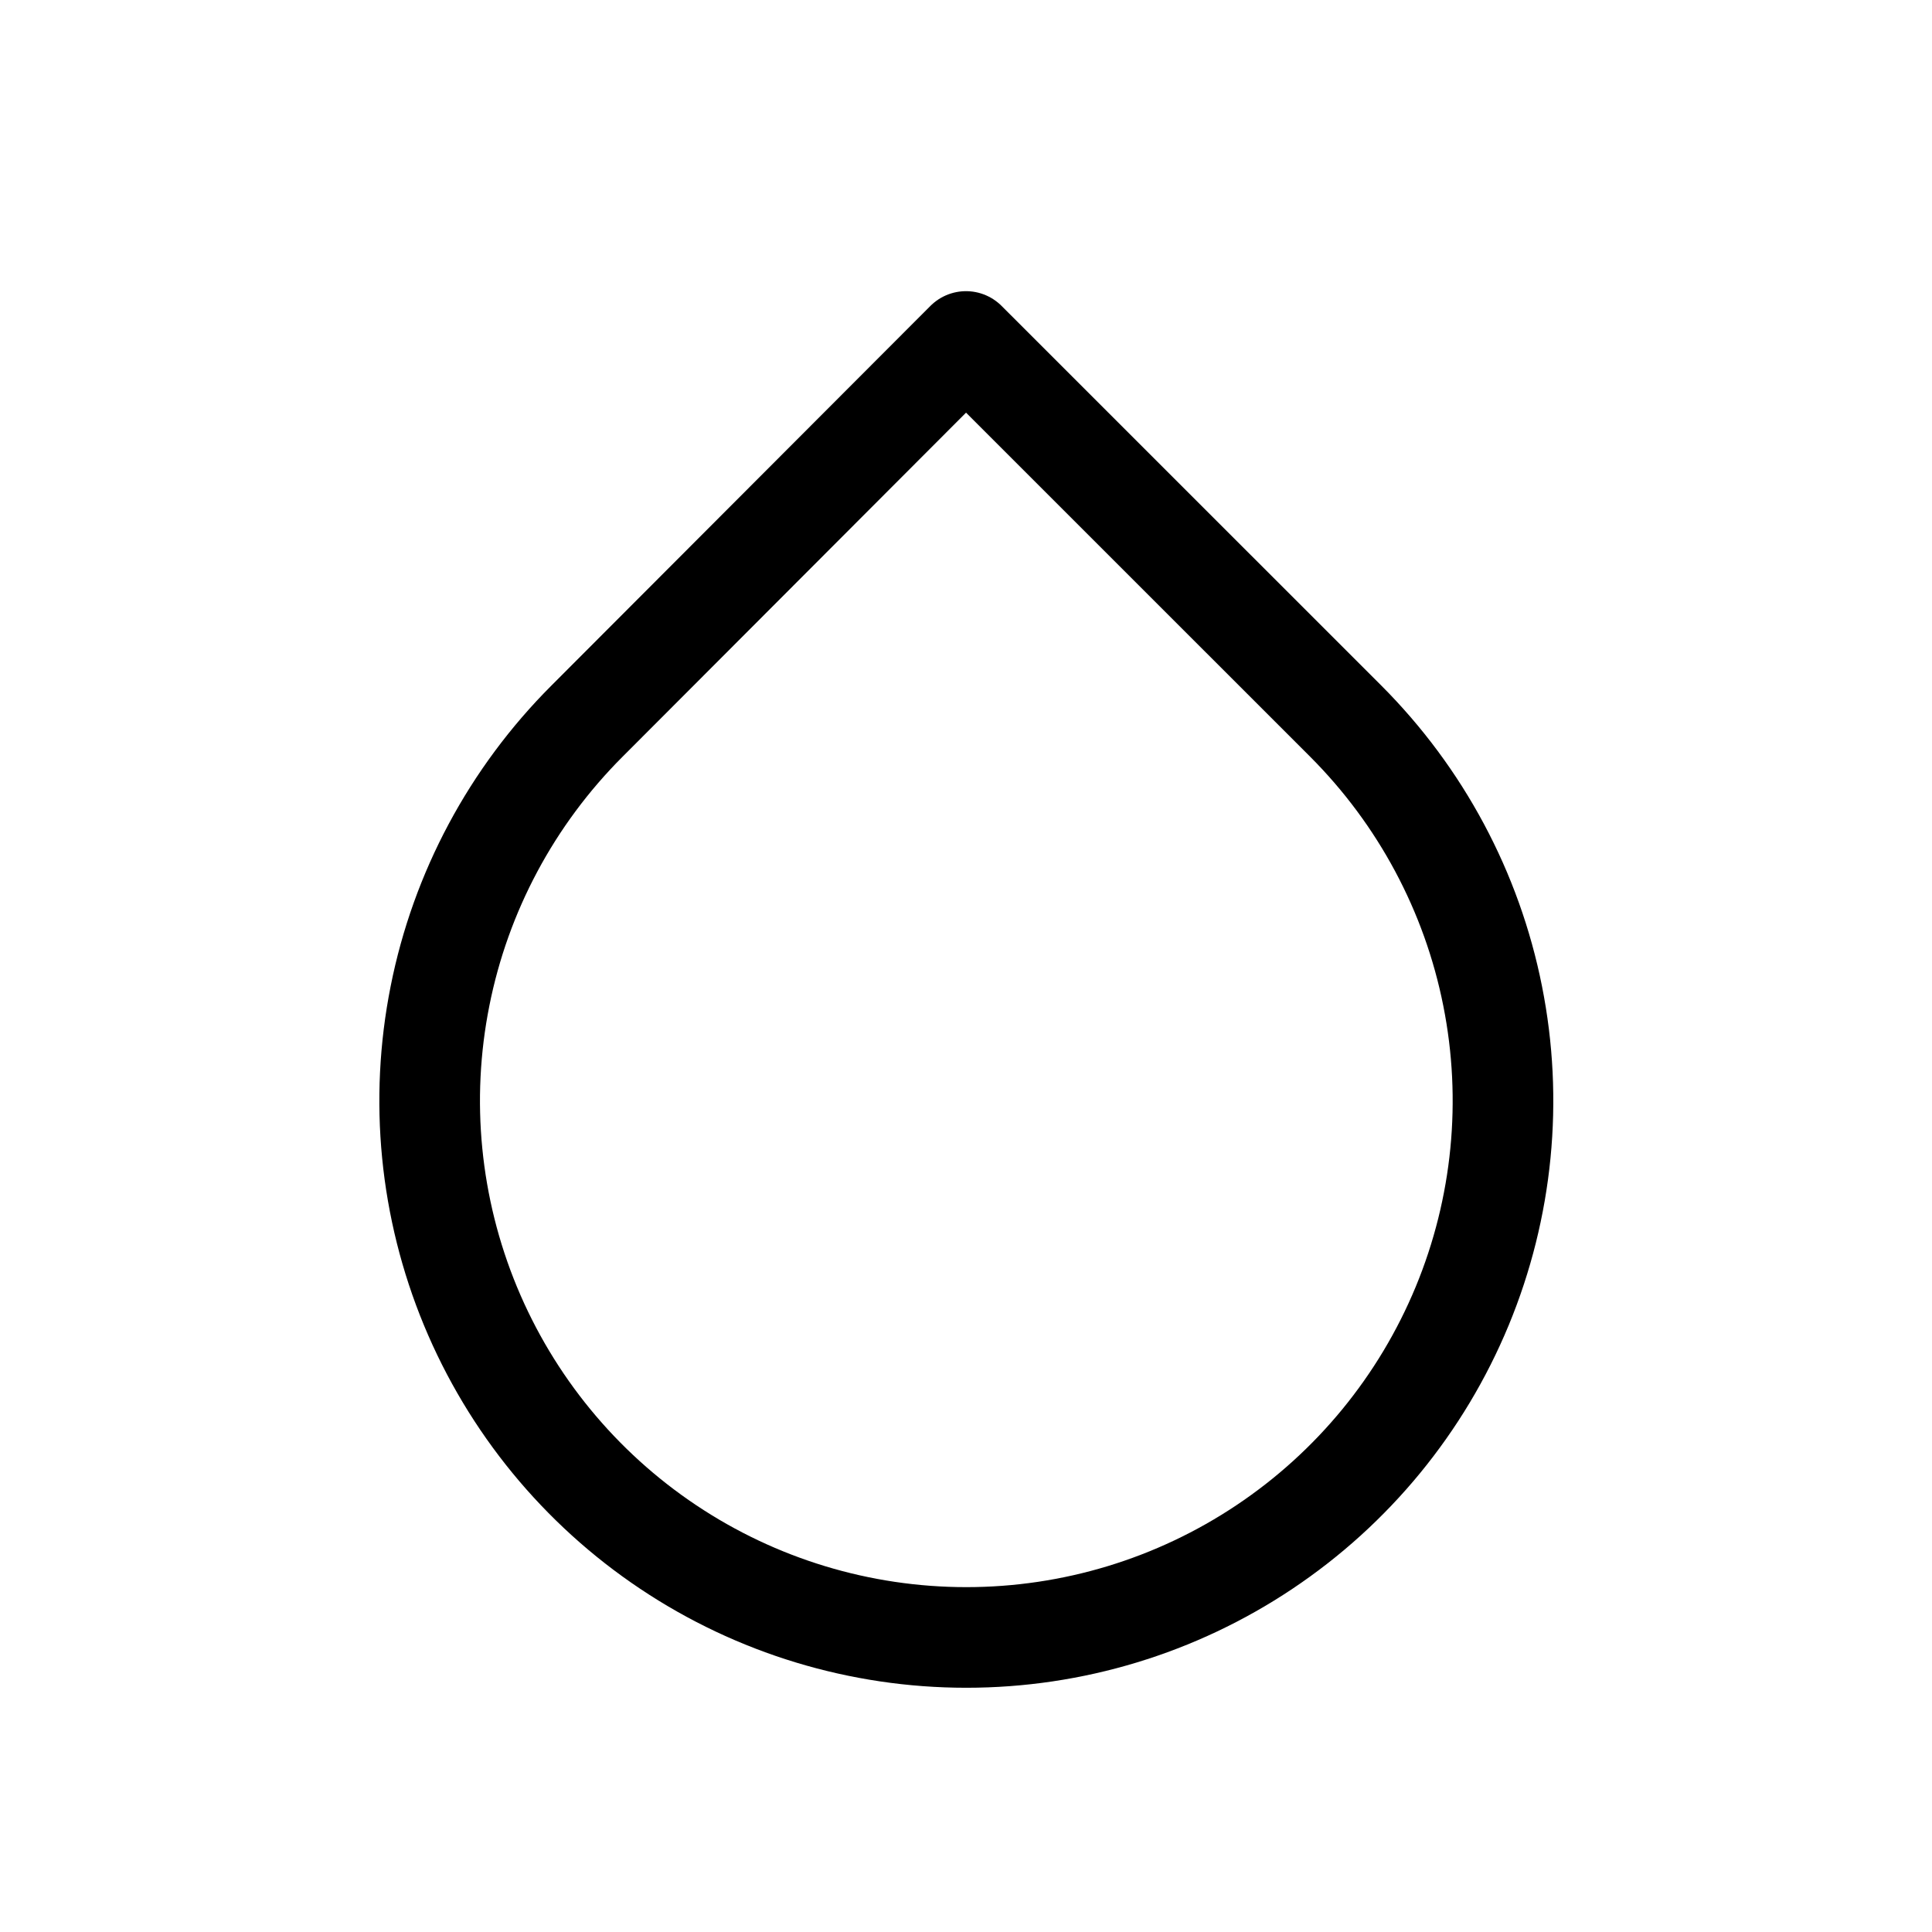 <svg width="24" height="24" viewBox="0 0 24 24" fill="none" xmlns="http://www.w3.org/2000/svg">
<path d="M12 4.242L16.717 8.958C17.649 9.891 18.285 11.078 18.542 12.372C18.8 13.665 18.668 15.006 18.164 16.224C17.659 17.443 16.805 18.484 15.708 19.217C14.612 19.95 13.323 20.341 12.004 20.341C10.685 20.341 9.396 19.95 8.3 19.217C7.203 18.484 6.349 17.443 5.844 16.224C5.34 15.006 5.208 13.665 5.466 12.372C5.723 11.078 6.359 9.891 7.292 8.958L12 4.242Z" stroke="black" stroke-width="1.25" stroke-linecap="round" stroke-linejoin="round"/>
</svg>
